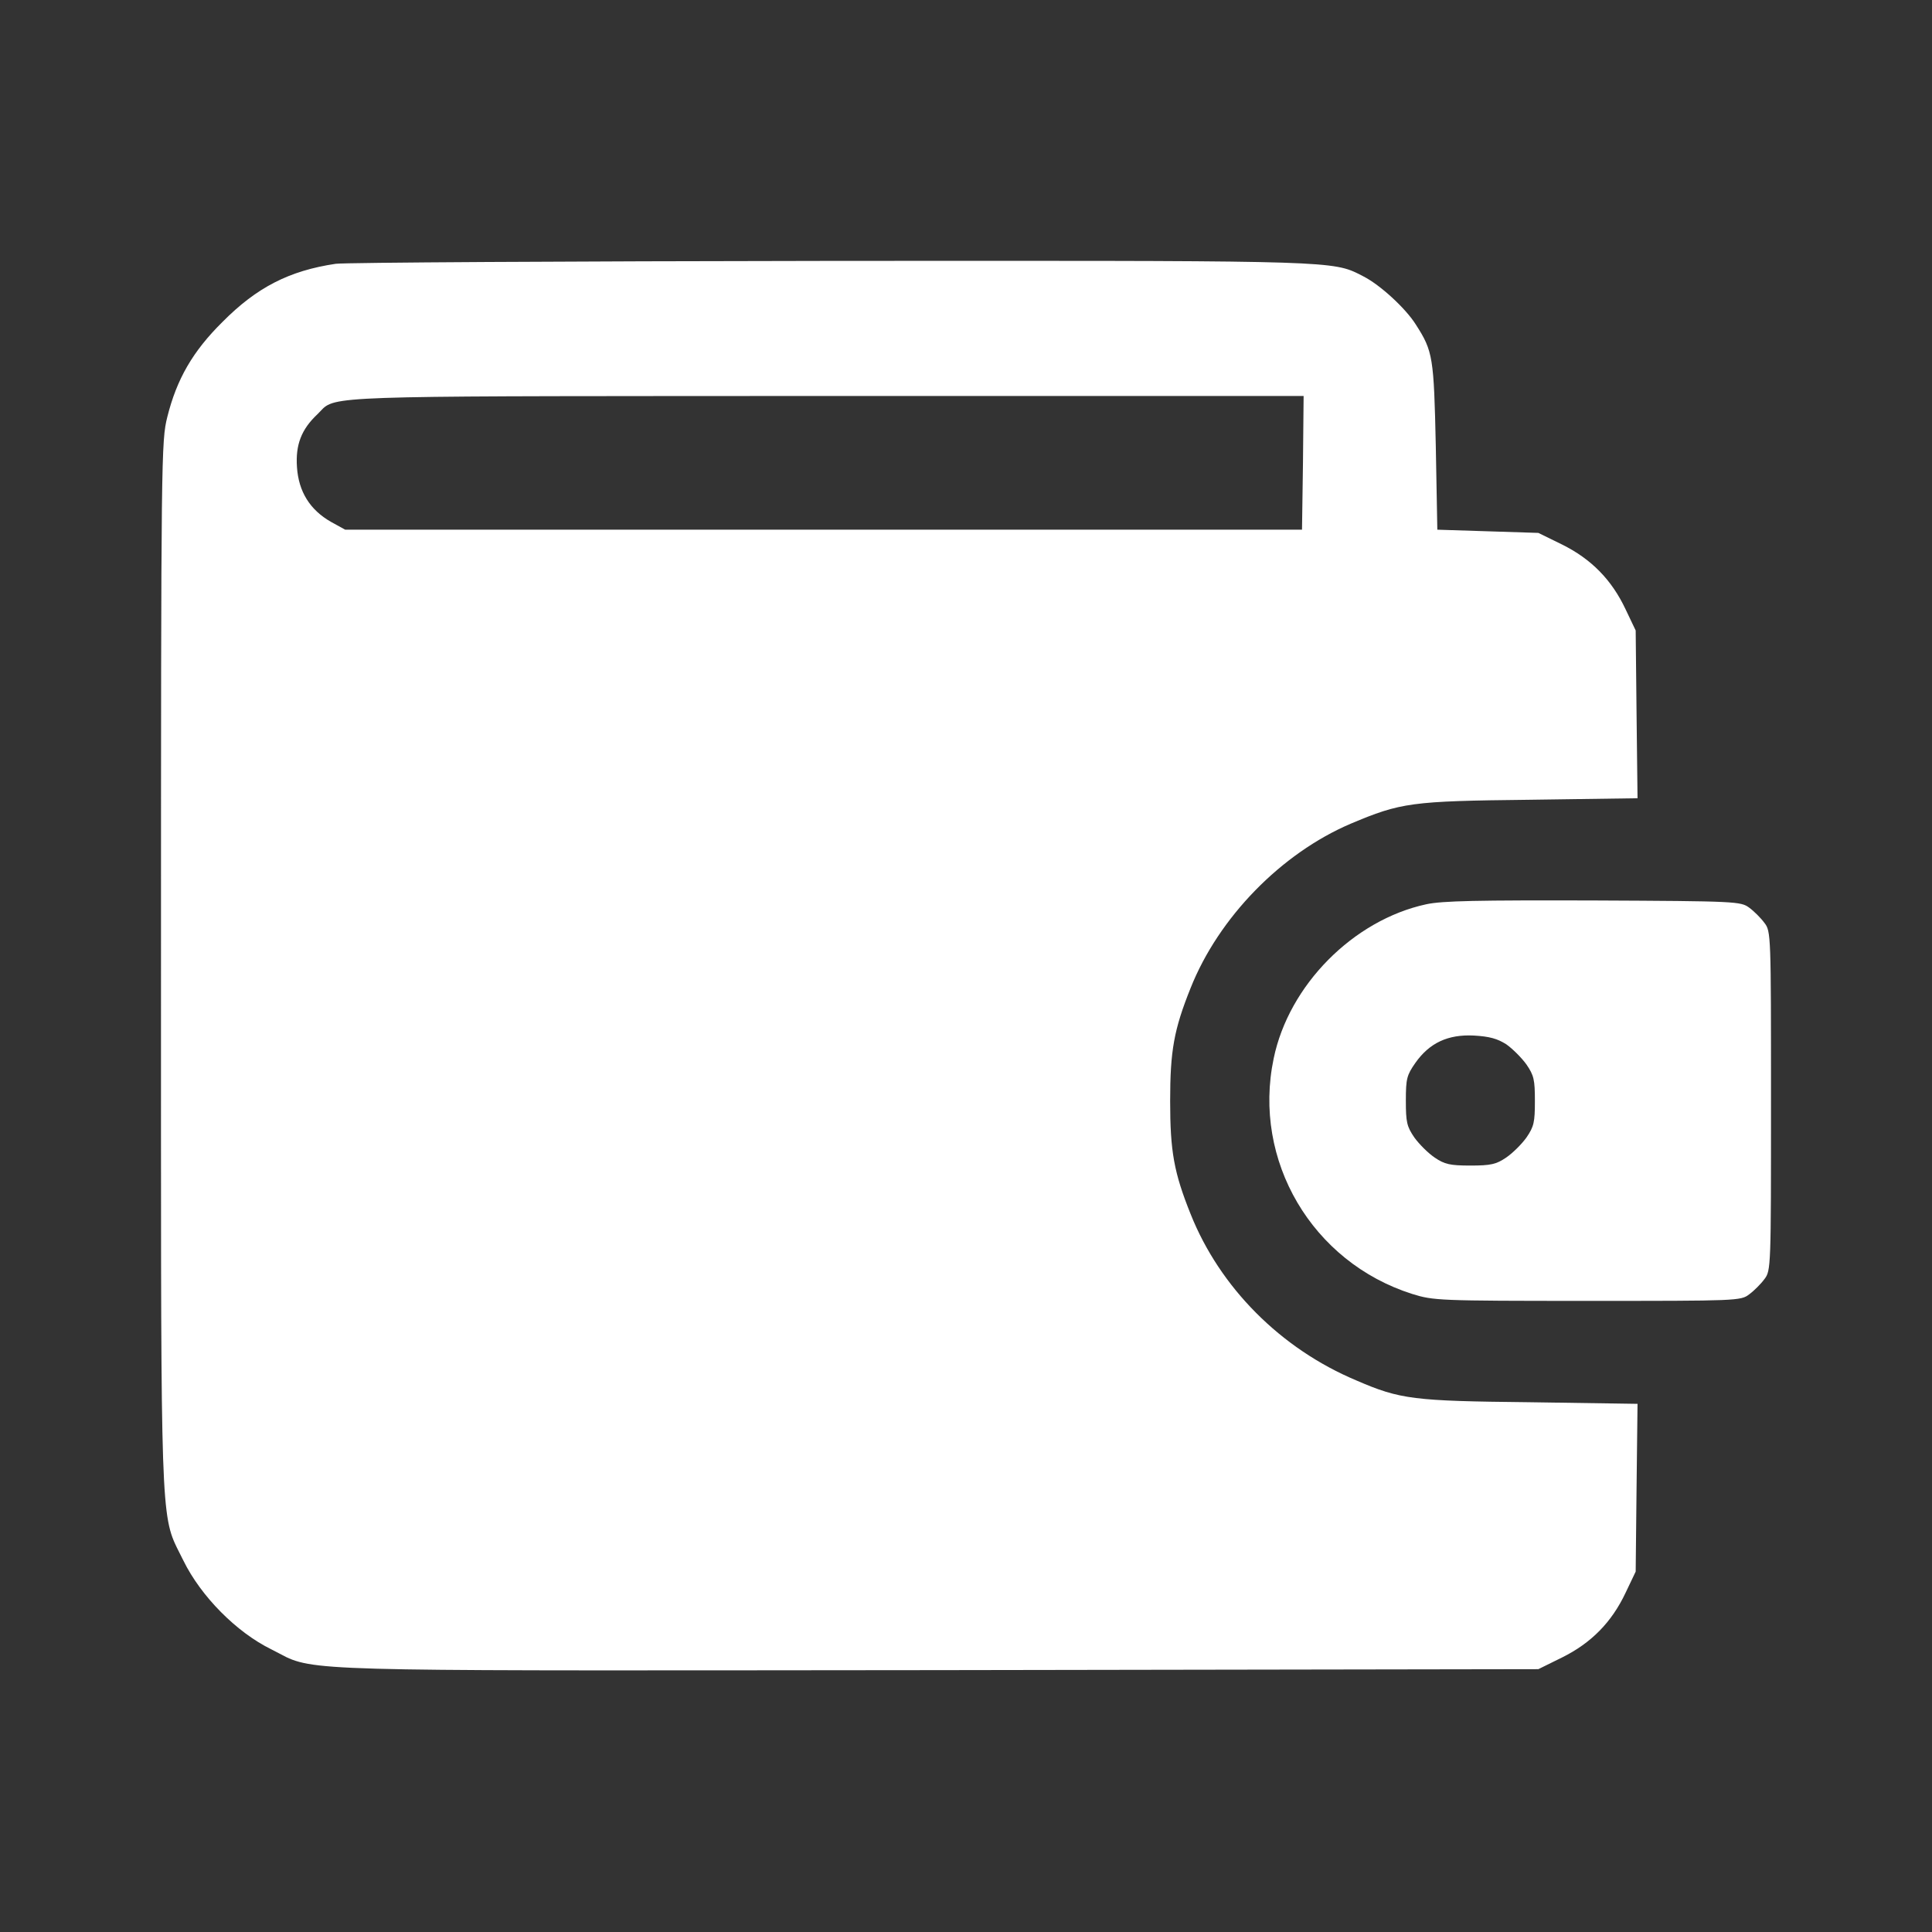 <svg width="24" height="24" viewBox="0 0 24 24" fill="none" xmlns="http://www.w3.org/2000/svg">
<rect x="0" y="0" width="24" height="24" fill="#333333" stroke="none"/>
<path fill-rule="evenodd" clip-rule="evenodd" d="M2.763 4C3.189 3.57 3.592 3.363 4.17 3.277C4.28 3.261 7.04 3.245 10.309 3.241C16.126 3.238 16.52 3.234 16.841 3.385C16.872 3.399 16.902 3.415 16.936 3.433C17.144 3.538 17.464 3.832 17.59 4.035C17.801 4.364 17.812 4.438 17.836 5.544L17.855 6.58L18.485 6.6L19.11 6.62L19.404 6.764C19.767 6.944 20.021 7.202 20.194 7.57L20.319 7.832L20.33 8.876L20.342 9.916L19.001 9.935C17.527 9.951 17.402 9.97 16.78 10.232C15.916 10.6 15.138 11.398 14.79 12.274C14.583 12.79 14.536 13.052 14.536 13.677C14.536 14.303 14.583 14.565 14.79 15.081C15.153 15.992 15.908 16.754 16.851 17.149C17.394 17.384 17.558 17.404 19.001 17.419L20.342 17.439L20.33 18.479L20.319 19.523L20.194 19.785C20.021 20.152 19.767 20.41 19.404 20.59L19.11 20.735L11.65 20.747C4.423 20.753 3.941 20.769 3.556 20.585C3.499 20.557 3.444 20.525 3.369 20.488C2.939 20.277 2.497 19.832 2.278 19.386C2.238 19.304 2.204 19.242 2.175 19.178C1.988 18.77 2 18.271 2 11.996C2 5.642 2.004 5.478 2.078 5.181C2.196 4.708 2.395 4.364 2.763 4ZM16.174 6.58L16.186 5.748L16.194 4.919H10.262C4.524 4.922 4.189 4.91 4.015 5.072C3.992 5.094 3.972 5.118 3.943 5.146C3.744 5.333 3.67 5.525 3.689 5.802C3.709 6.107 3.85 6.334 4.112 6.483L4.288 6.58H10.231H16.174ZM15.822 13.149C16.01 12.238 16.811 11.429 17.718 11.233C17.918 11.19 18.356 11.182 19.799 11.186C21.574 11.194 21.625 11.198 21.73 11.276C21.789 11.319 21.875 11.405 21.918 11.464C22 11.569 22 11.613 22 13.677C22 15.742 22 15.784 21.918 15.89C21.875 15.949 21.789 16.035 21.73 16.078C21.625 16.16 21.582 16.16 19.72 16.16C17.863 16.16 17.808 16.156 17.543 16.074C16.299 15.679 15.556 14.416 15.822 13.149ZM18.962 13.223C18.903 13.141 18.79 13.028 18.712 12.973C18.602 12.903 18.504 12.875 18.309 12.864C17.988 12.848 17.758 12.954 17.582 13.204C17.476 13.356 17.464 13.399 17.464 13.673C17.464 13.939 17.476 13.994 17.57 14.131C17.629 14.213 17.742 14.326 17.824 14.381C17.945 14.463 18.012 14.479 18.266 14.479C18.52 14.479 18.587 14.463 18.708 14.381C18.79 14.326 18.903 14.213 18.962 14.131C19.056 13.994 19.067 13.939 19.067 13.677C19.067 13.415 19.056 13.36 18.962 13.223Z" fill="white"/>
</svg>
